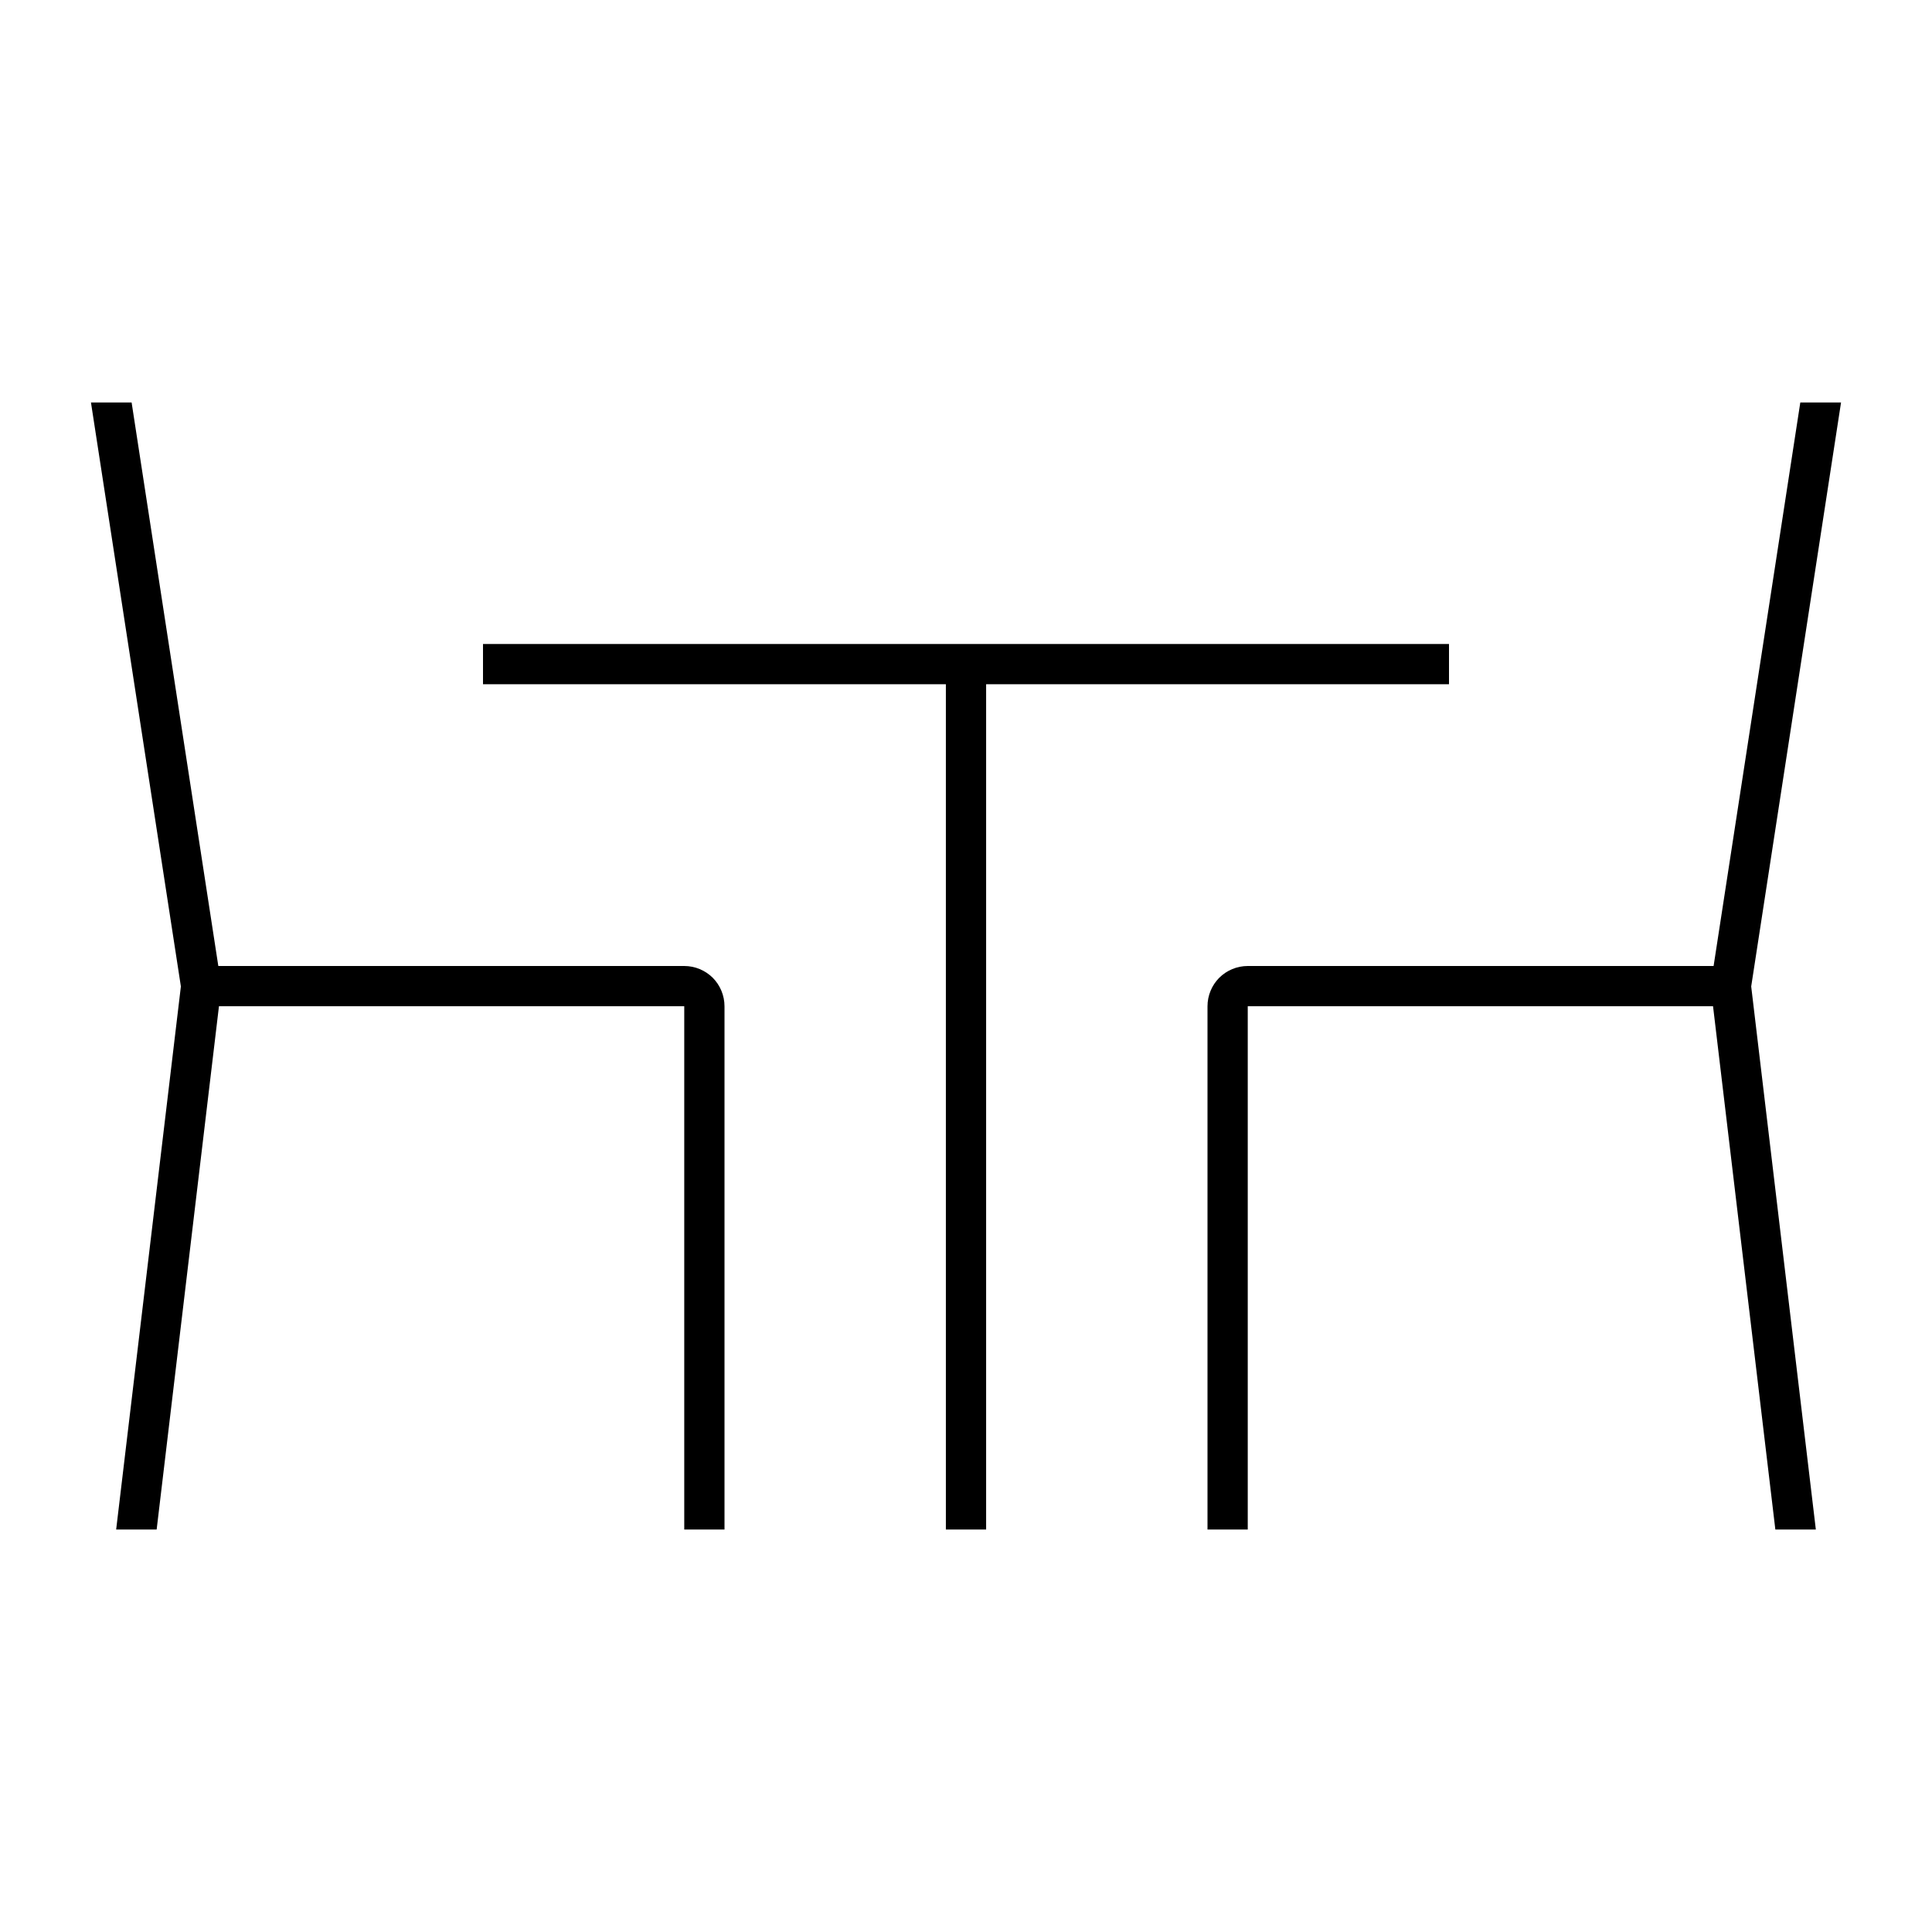 <svg width="24" height="24" viewBox="0 0 24 24" fill="none" xmlns="http://www.w3.org/2000/svg">
<path d="M18 8H6V8.5H11.75V19H12.25V8.5H18V8ZM8.5 12H2.712L1.635 5H1.13L2.247 12.254L1.443 19H1.946L2.72 12.5H8.5V19H9V12.5C9 12.367 8.947 12.24 8.854 12.146C8.76 12.053 8.633 12 8.5 12ZM22.87 5H22.364L21.287 12H15.5C15.367 12 15.24 12.053 15.146 12.146C15.053 12.24 15 12.367 15 12.5V19H15.5V12.5H21.28L22.054 19H22.557L21.754 12.254L22.87 5Z" fill="black"/>
</svg>
